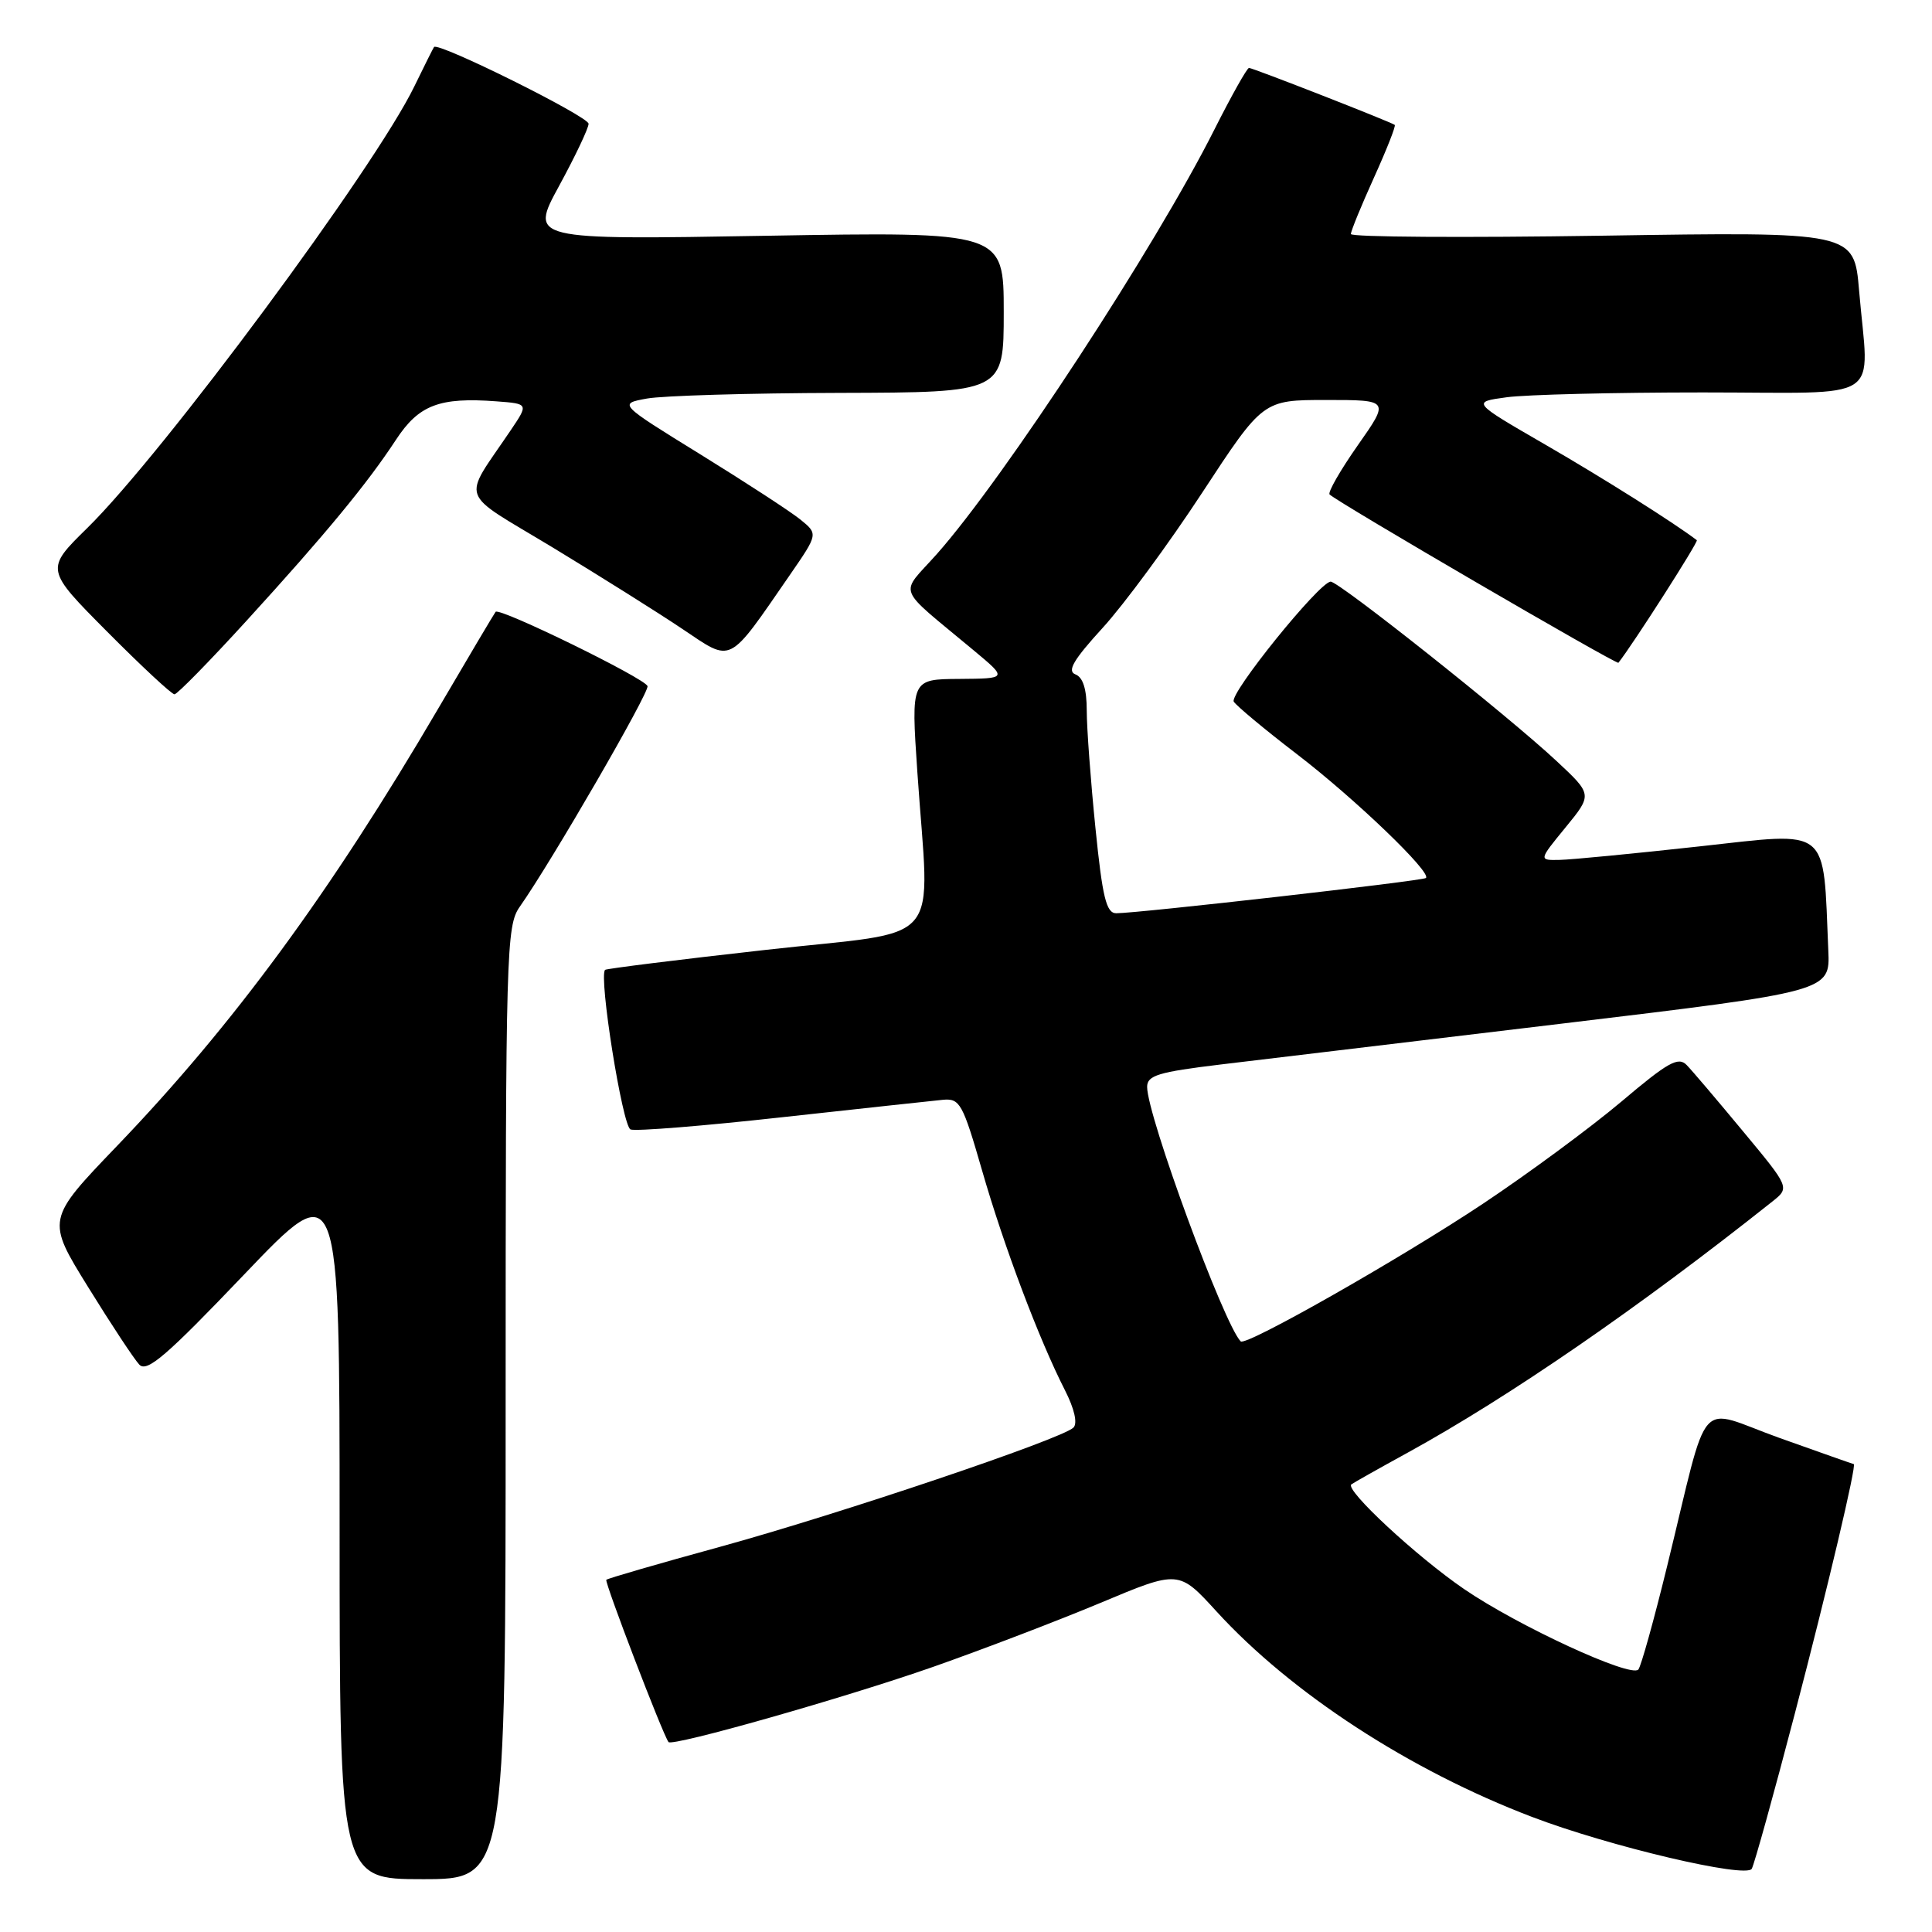 <?xml version="1.0" encoding="UTF-8" standalone="no"?>
<!DOCTYPE svg PUBLIC "-//W3C//DTD SVG 1.1//EN" "http://www.w3.org/Graphics/SVG/1.1/DTD/svg11.dtd" >
<svg xmlns="http://www.w3.org/2000/svg" xmlns:xlink="http://www.w3.org/1999/xlink" version="1.1" viewBox="0 0 256 256">
 <g >
 <path fill="currentColor"
d=" M 67.00 185.90 C 67.00 125.92 67.09 122.68 68.87 120.15 C 73.09 114.16 86.07 91.72 85.80 90.91 C 85.44 89.87 66.18 80.45 65.67 81.07 C 65.48 81.31 62.03 87.12 58.00 94.00 C 43.79 118.25 30.89 135.82 15.51 151.84 C 6.14 161.60 6.14 161.60 11.68 170.55 C 14.72 175.47 17.77 180.09 18.46 180.82 C 19.47 181.89 22.06 179.66 32.35 168.88 C 45.00 155.63 45.00 155.63 45.00 202.31 C 45.00 249.00 45.00 249.00 56.00 249.00 C 67.00 249.00 67.00 249.00 67.00 185.90 Z  M 237.84 227.00 C 242.22 210.25 246.05 194.00 245.63 194.00 C 245.56 194.00 241.13 192.44 235.78 190.53 C 224.61 186.53 226.61 184.24 220.91 207.50 C 219.16 214.65 217.44 220.82 217.09 221.22 C 216.10 222.35 201.15 215.45 194.00 210.56 C 187.70 206.25 178.17 197.40 179.06 196.69 C 179.30 196.50 182.65 194.61 186.50 192.50 C 199.95 185.11 217.11 173.30 234.83 159.22 C 237.16 157.37 237.16 157.37 230.99 149.94 C 227.60 145.85 224.23 141.88 223.50 141.13 C 222.39 139.97 221.02 140.74 214.84 145.97 C 210.80 149.38 202.55 155.47 196.50 159.50 C 185.56 166.78 165.08 178.42 164.40 177.74 C 162.19 175.52 152.00 147.82 152.00 144.02 C 152.00 142.50 153.47 142.05 161.75 141.05 C 167.11 140.41 187.47 137.96 207.00 135.63 C 242.50 131.37 242.50 131.37 242.26 125.94 C 241.55 109.31 242.68 110.23 225.20 112.15 C 216.57 113.10 208.23 113.91 206.68 113.94 C 203.87 114.00 203.87 114.00 207.44 109.64 C 211.01 105.28 211.01 105.28 206.25 100.84 C 199.86 94.87 177.33 76.98 176.31 77.07 C 174.75 77.20 162.85 91.94 163.48 92.97 C 163.83 93.53 167.58 96.66 171.81 99.90 C 179.57 105.85 189.75 115.63 188.94 116.34 C 188.49 116.73 150.81 121.01 147.90 121.01 C 146.59 121.00 146.08 118.92 145.15 109.69 C 144.52 103.47 144.00 96.48 144.00 94.16 C 144.00 91.33 143.51 89.75 142.50 89.36 C 141.36 88.92 142.24 87.43 146.13 83.17 C 148.95 80.08 154.88 72.03 159.30 65.28 C 167.35 53.00 167.35 53.00 175.74 53.00 C 184.13 53.00 184.13 53.00 179.91 59.01 C 177.59 62.32 175.91 65.25 176.18 65.52 C 177.23 66.56 214.22 88.11 214.45 87.82 C 216.41 85.33 225.08 71.77 224.84 71.58 C 221.83 69.28 212.43 63.35 204.75 58.91 C 195.00 53.27 195.00 53.27 199.64 52.64 C 202.19 52.29 213.89 52.00 225.64 52.00 C 250.09 52.00 247.62 53.61 246.34 38.51 C 245.68 30.71 245.68 30.71 212.34 31.23 C 194.00 31.51 179.00 31.42 179.00 31.01 C 179.00 30.61 180.38 27.24 182.06 23.53 C 183.74 19.82 184.98 16.68 184.81 16.55 C 184.26 16.14 166.00 9.00 165.50 9.00 C 165.24 9.00 163.18 12.67 160.92 17.15 C 153.11 32.70 133.04 63.38 124.13 73.42 C 119.15 79.02 118.54 77.43 129.06 86.21 C 133.50 89.91 133.50 89.91 127.11 89.96 C 120.72 90.00 120.72 90.00 121.55 102.25 C 123.16 125.96 125.54 123.16 101.50 125.86 C 89.95 127.15 80.36 128.35 80.18 128.51 C 79.30 129.32 82.48 149.25 83.55 149.66 C 84.22 149.92 93.26 149.19 103.63 148.04 C 114.01 146.90 123.59 145.86 124.93 145.73 C 127.19 145.52 127.56 146.19 130.12 155.06 C 133.02 165.14 137.67 177.46 141.11 184.21 C 142.37 186.68 142.80 188.60 142.24 189.16 C 140.73 190.67 111.19 200.63 95.34 204.98 C 87.27 207.19 80.52 209.15 80.34 209.33 C 80.07 209.60 87.80 229.78 88.58 230.83 C 89.06 231.47 111.97 224.96 123.64 220.87 C 130.16 218.58 140.15 214.76 145.84 212.38 C 156.19 208.04 156.19 208.04 161.20 213.53 C 171.10 224.36 186.78 234.57 203.00 240.75 C 213.24 244.66 231.39 248.93 232.12 247.62 C 232.46 247.00 235.04 237.72 237.84 227.00 Z  M 32.67 82.25 C 43.12 70.80 48.65 64.10 52.47 58.27 C 55.49 53.66 58.22 52.61 65.79 53.18 C 70.04 53.50 70.04 53.50 67.68 57.00 C 61.18 66.64 60.56 64.88 73.23 72.54 C 79.43 76.30 87.16 81.15 90.42 83.34 C 97.13 87.83 96.35 88.22 104.70 76.13 C 108.41 70.75 108.41 70.75 106.04 68.83 C 104.74 67.78 98.78 63.90 92.81 60.21 C 81.94 53.50 81.94 53.50 85.72 52.81 C 87.80 52.43 99.29 52.09 111.25 52.06 C 133.00 52.00 133.00 52.00 133.00 41.35 C 133.00 30.70 133.00 30.70 101.59 31.24 C 70.19 31.78 70.19 31.78 74.08 24.64 C 76.22 20.71 77.98 17.01 77.99 16.40 C 78.00 15.44 58.04 5.52 57.51 6.23 C 57.40 6.38 56.22 8.73 54.90 11.45 C 49.67 22.23 21.65 60.07 11.56 69.97 C 5.99 75.44 5.99 75.44 14.22 83.72 C 18.75 88.28 22.75 92.00 23.12 92.00 C 23.48 92.00 27.78 87.61 32.67 82.25 Z "/>
</g>
</svg>